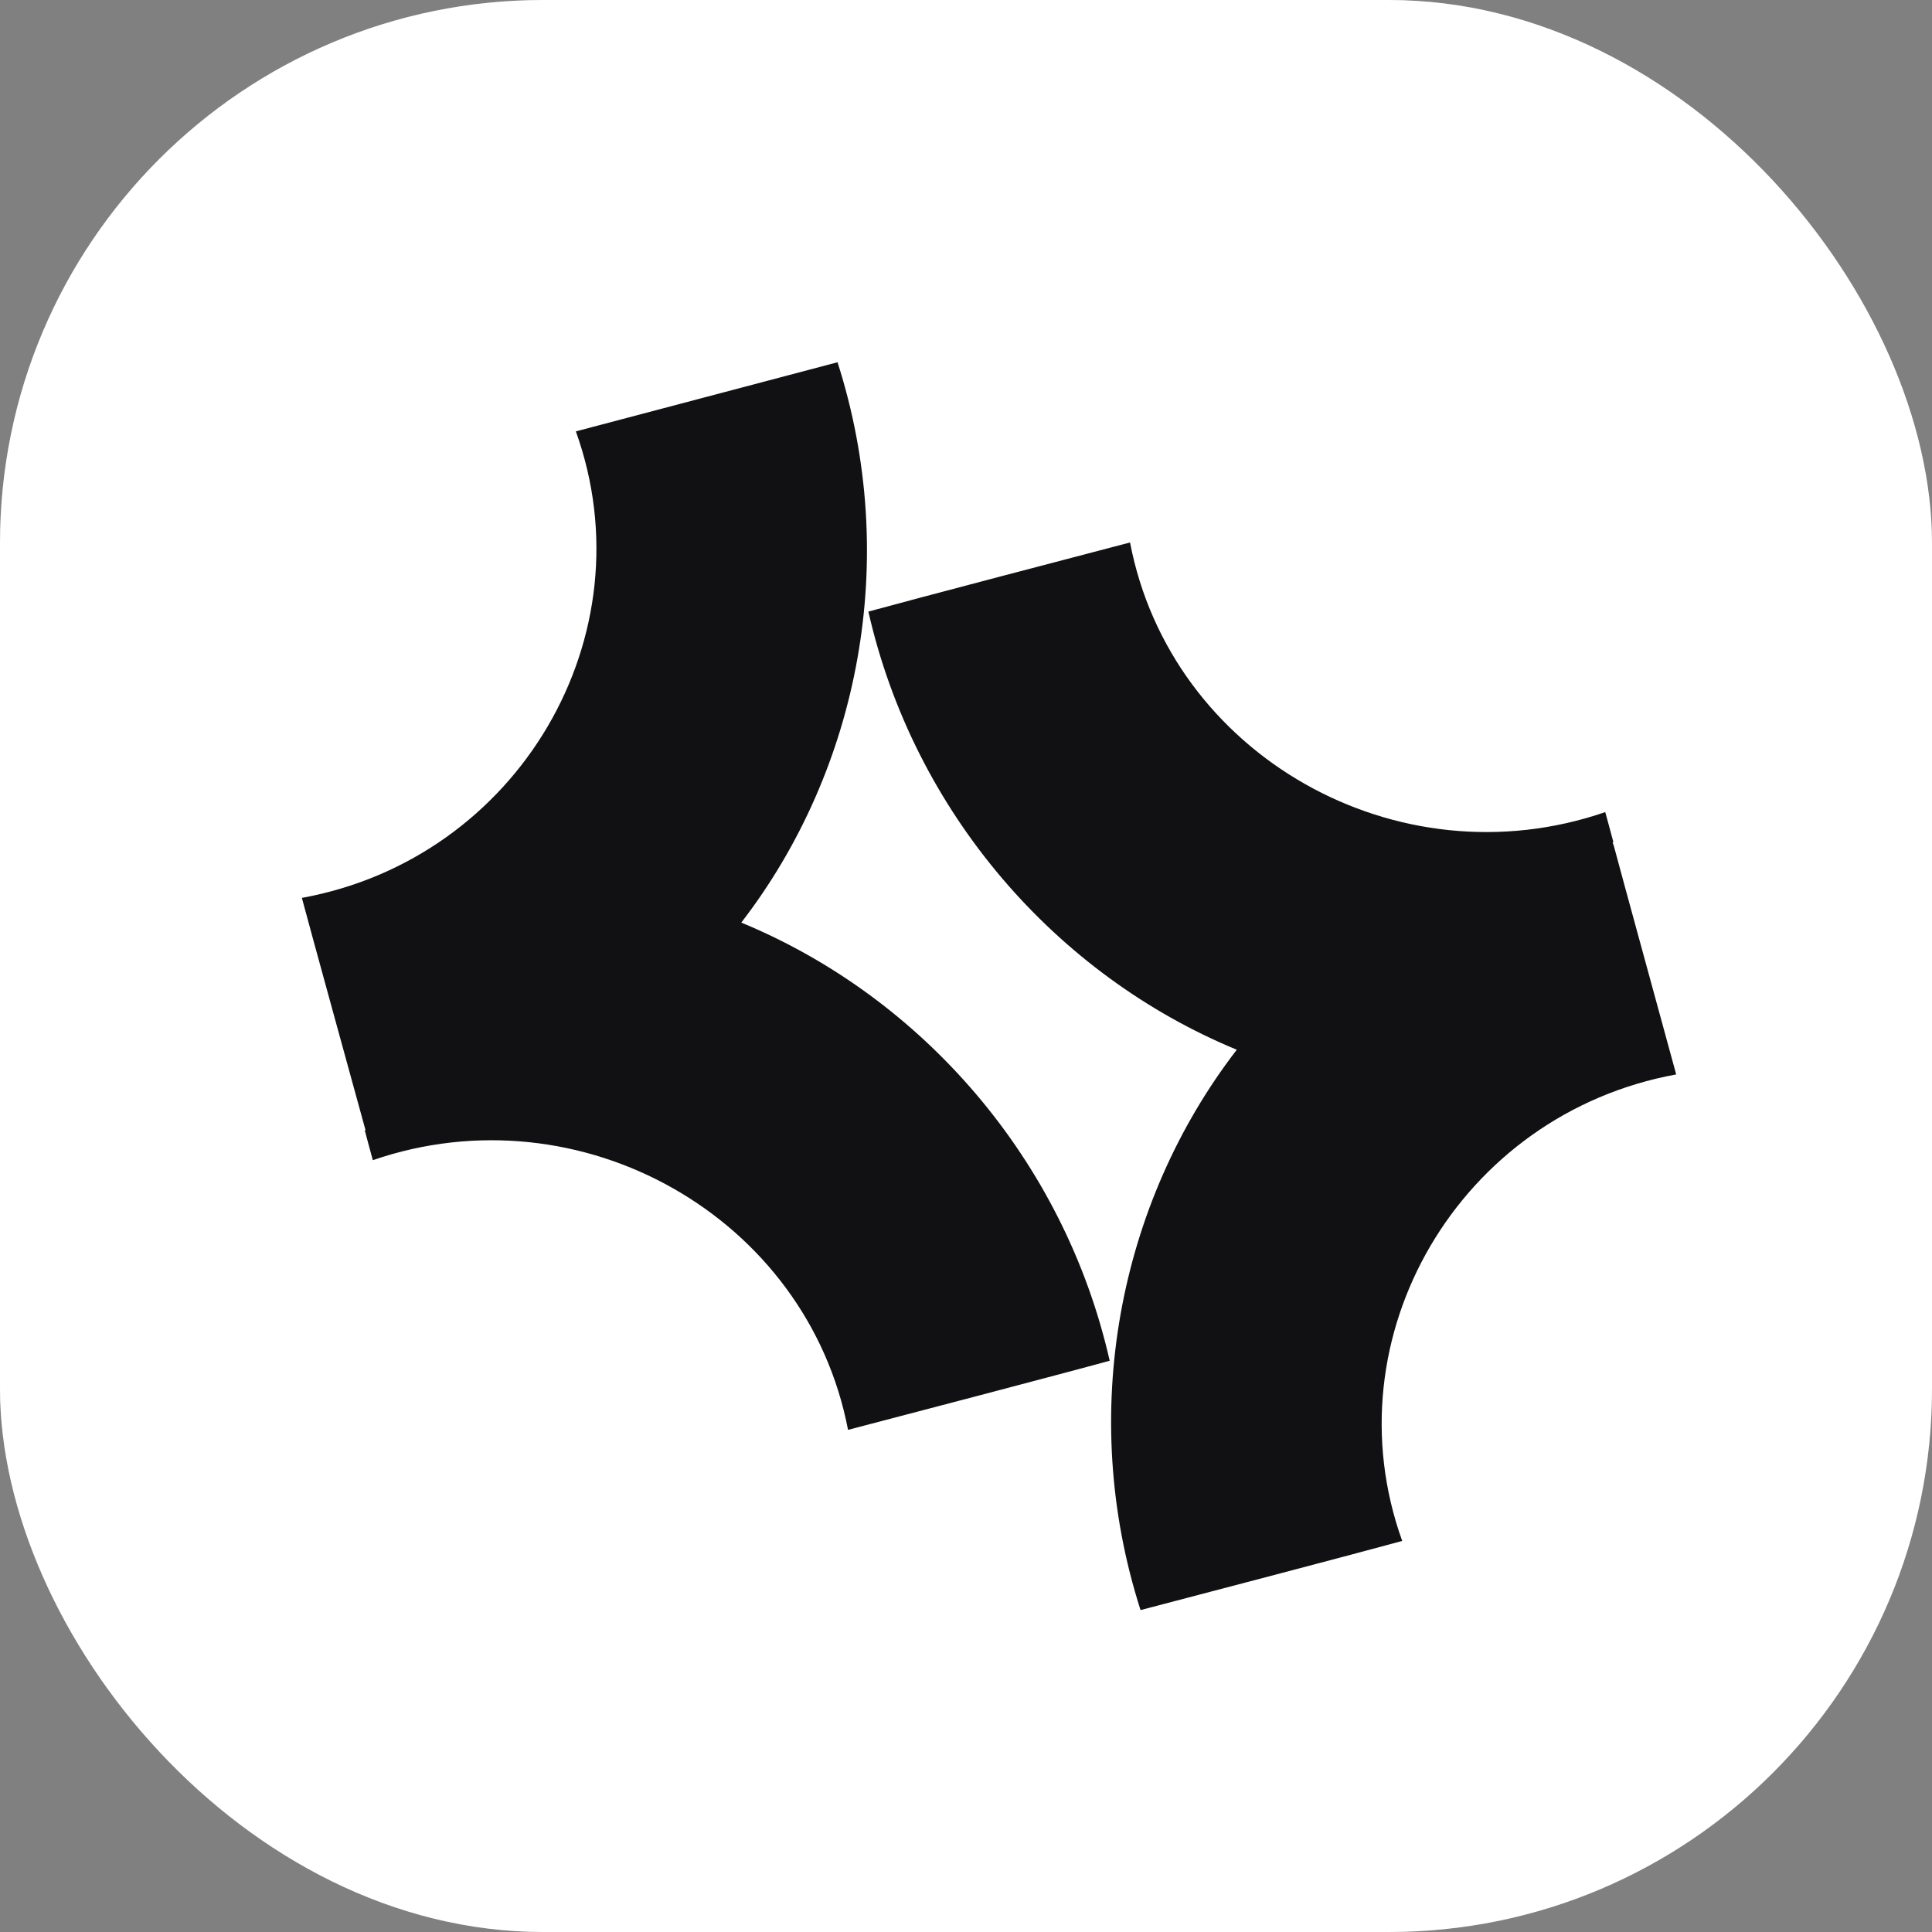<svg width="32" height="32" viewBox="0 0 32 32" fill="none" xmlns="http://www.w3.org/2000/svg">
<rect x="0" y="0" width="32" height="32" fill="#808080" stroke="none"/>
<rect width="32" height="32" rx="9" fill="url(#paint0_angular_3973_5498)"/>
<rect width="32" height="32" rx="9" fill="url(#paint1_radial_3973_5498)"/>
<g clip-path="url(#clip0_3973_5498)">
<path d="M26.721 13.942C26.721 13.942 26.598 13.482 26.588 13.451C23.143 14.637 19.392 12.511 18.717 8.985C18.012 9.169 15.089 9.935 14.383 10.13C15.14 13.462 17.491 16.15 20.485 17.387C18.523 19.932 17.848 23.417 18.891 26.668C19.596 26.484 22.52 25.717 23.225 25.523C22.009 22.14 24.175 18.45 27.763 17.796C27.681 17.489 26.833 14.402 26.731 14.014L26.71 13.952H26.721V13.942ZM6.043 18.726C6.043 18.726 6.165 19.186 6.175 19.216C9.62 18.031 13.371 20.157 14.046 23.683C14.751 23.499 17.675 22.733 18.38 22.538C17.623 19.206 15.273 16.518 12.278 15.281C14.24 12.736 14.915 9.25 13.872 6C13.167 6.184 10.244 6.961 9.538 7.145C10.755 10.528 8.588 14.218 5 14.872C5.102 15.261 5.93 18.266 6.053 18.715L6.043 18.726Z" fill="#111113"/>
</g>
<defs>
<radialGradient id="paint0_angular_3973_5498" cx="0" cy="0" r="1" gradientUnits="userSpaceOnUse" gradientTransform="translate(16 16) scale(22)">
<stop offset="0.25" stop-color="white"/>
<stop offset="1" stop-color="white"/>
</radialGradient>
<radialGradient id="paint1_radial_3973_5498" cx="0" cy="0" r="1" gradientUnits="userSpaceOnUse" gradientTransform="translate(16 16) rotate(-45) scale(26.87)">
<stop stop-color="white"/>
<stop offset="0.86" stop-color="white" stop-opacity="0"/>
<stop offset="1" stop-color="white" stop-opacity="0"/>
</radialGradient>
<clipPath id="clip0_3973_5498">
<rect width="22.763" height="20.668" fill="white" transform="translate(5 6)"/>
</clipPath>
</defs>
</svg>

